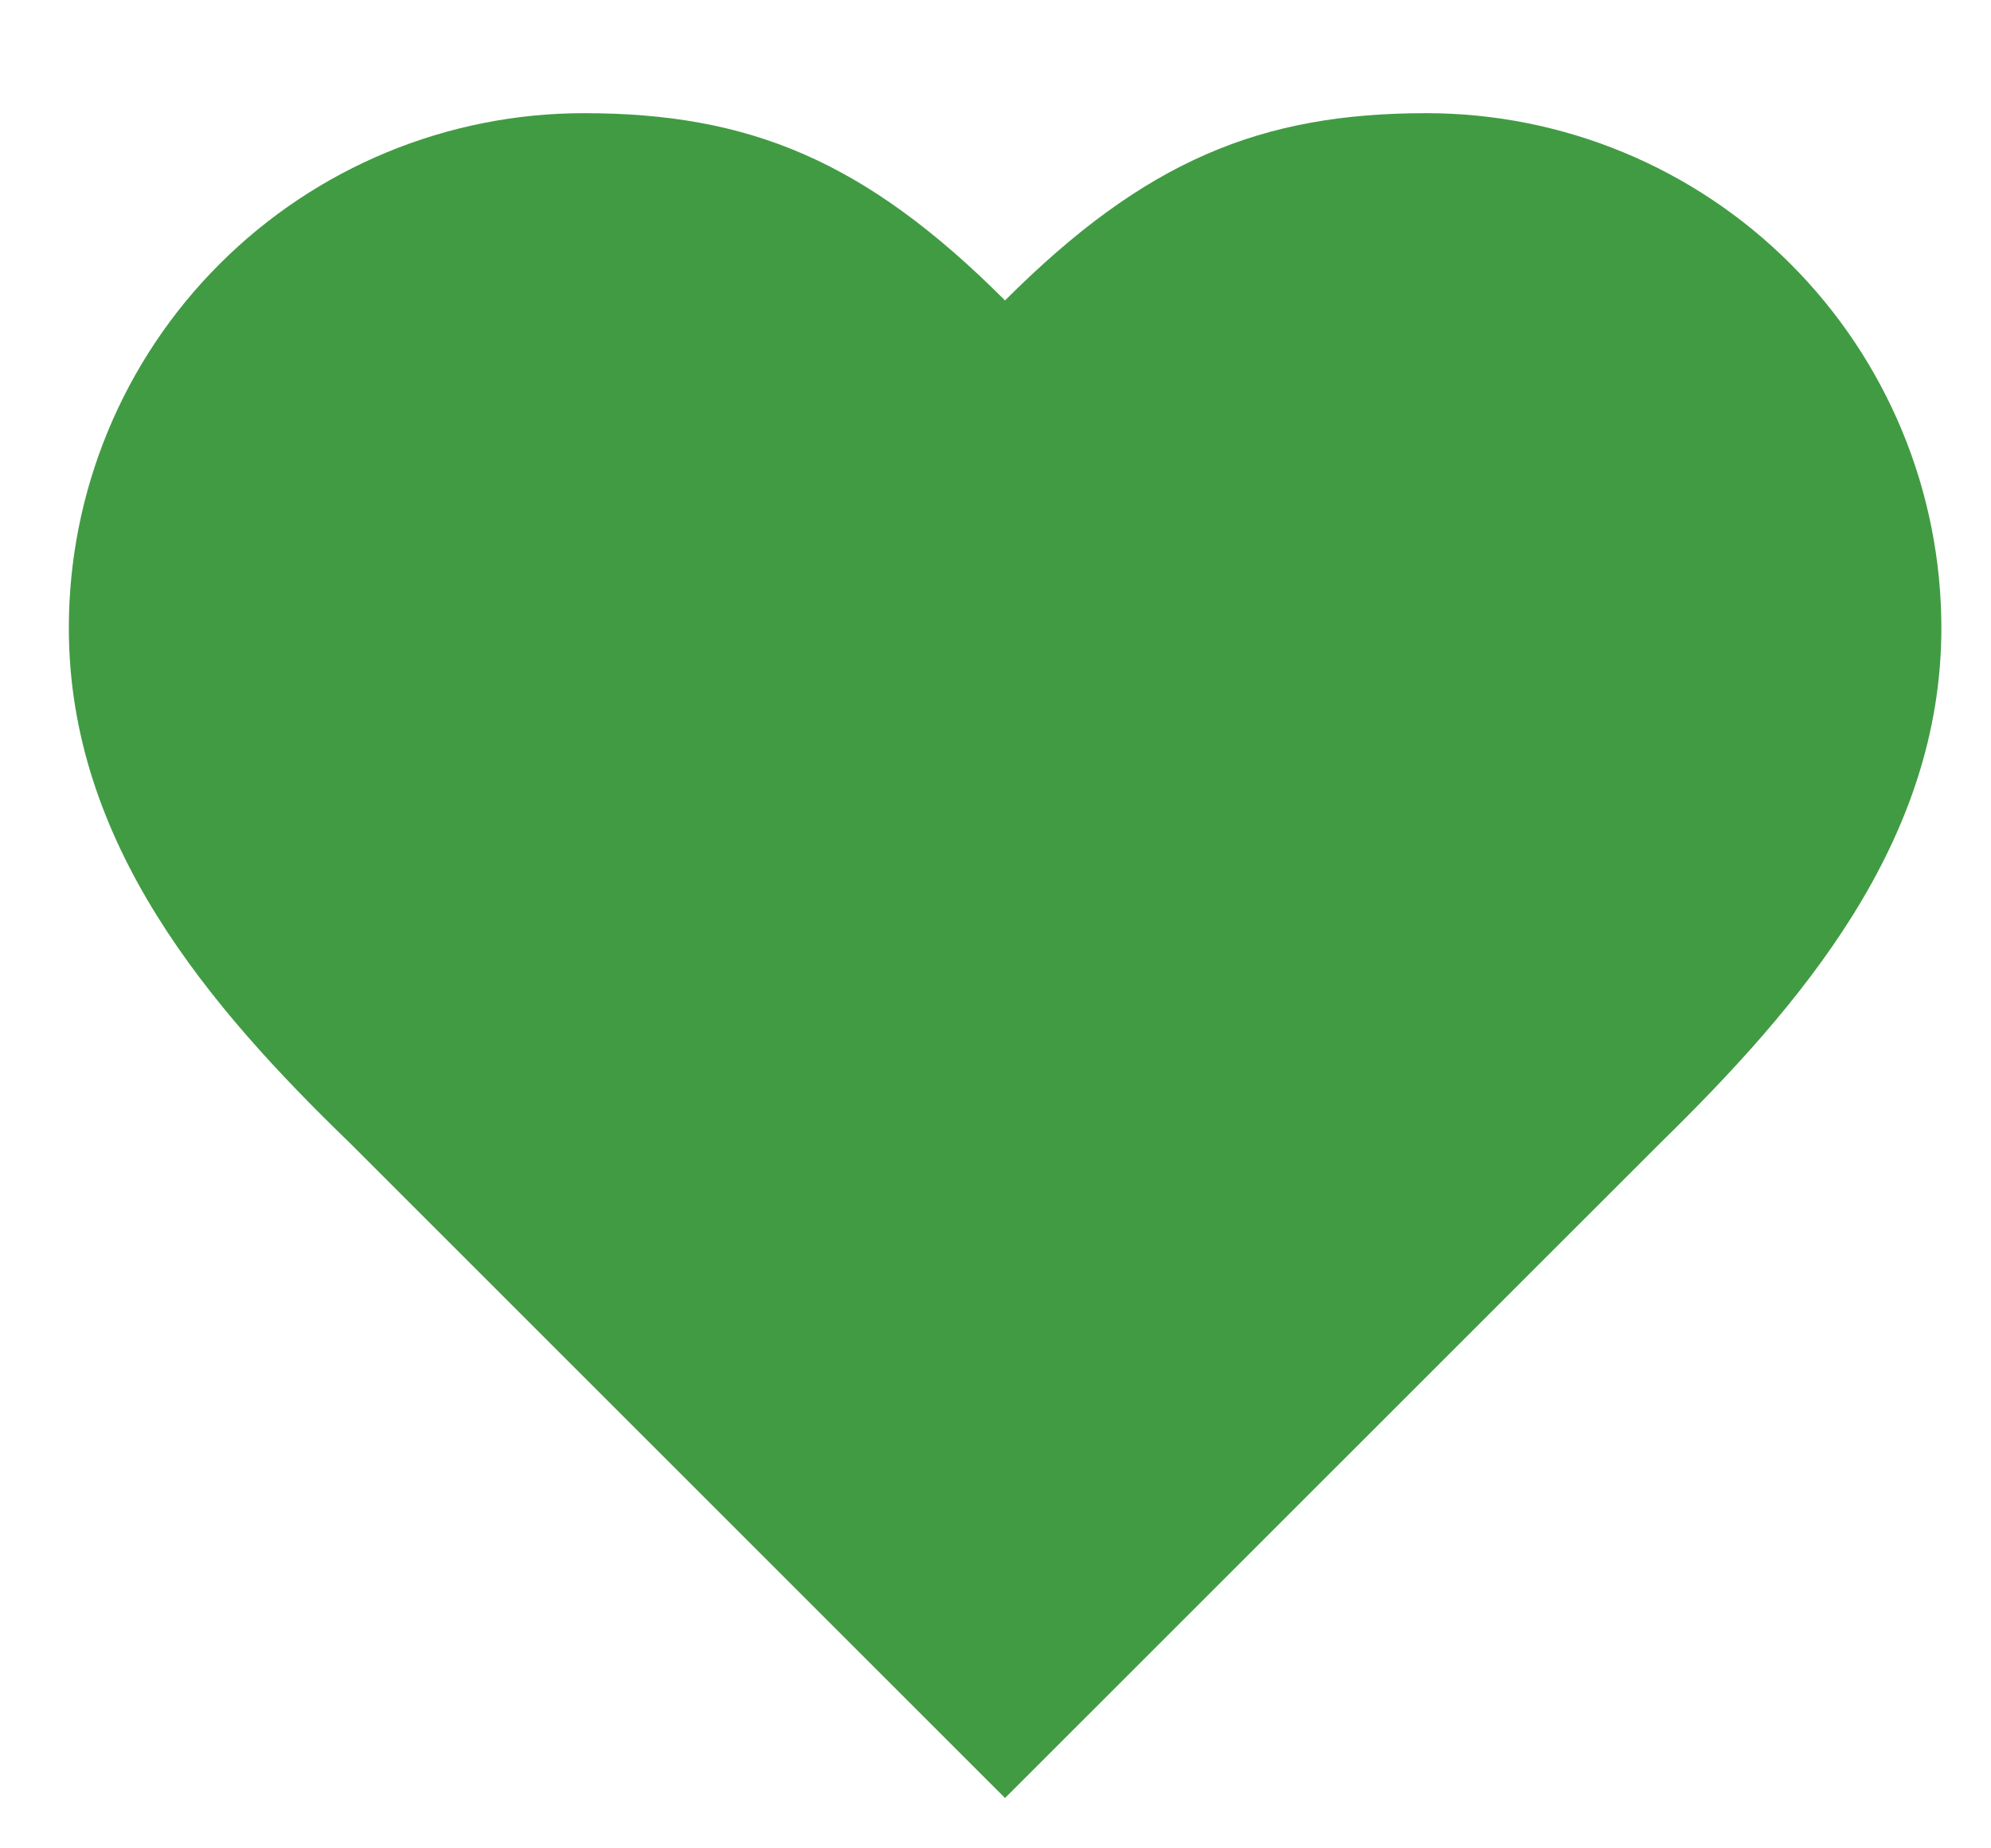<svg width="14" height="13" viewBox="0 0 14 13" fill="none" xmlns="http://www.w3.org/2000/svg">
<path d="M11.676 8.038C12.657 7.076 13.651 5.924 13.651 4.417C13.651 3.456 13.269 2.535 12.59 1.856C11.911 1.177 10.99 0.796 10.03 0.796C8.871 0.796 8.055 1.125 7.067 2.113C6.08 1.125 5.264 0.796 4.105 0.796C3.145 0.796 2.224 1.177 1.545 1.856C0.865 2.535 0.484 3.456 0.484 4.417C0.484 5.931 1.472 7.083 2.459 8.038L7.067 12.646L11.676 8.038Z" fill="#419B43"/>
</svg>
